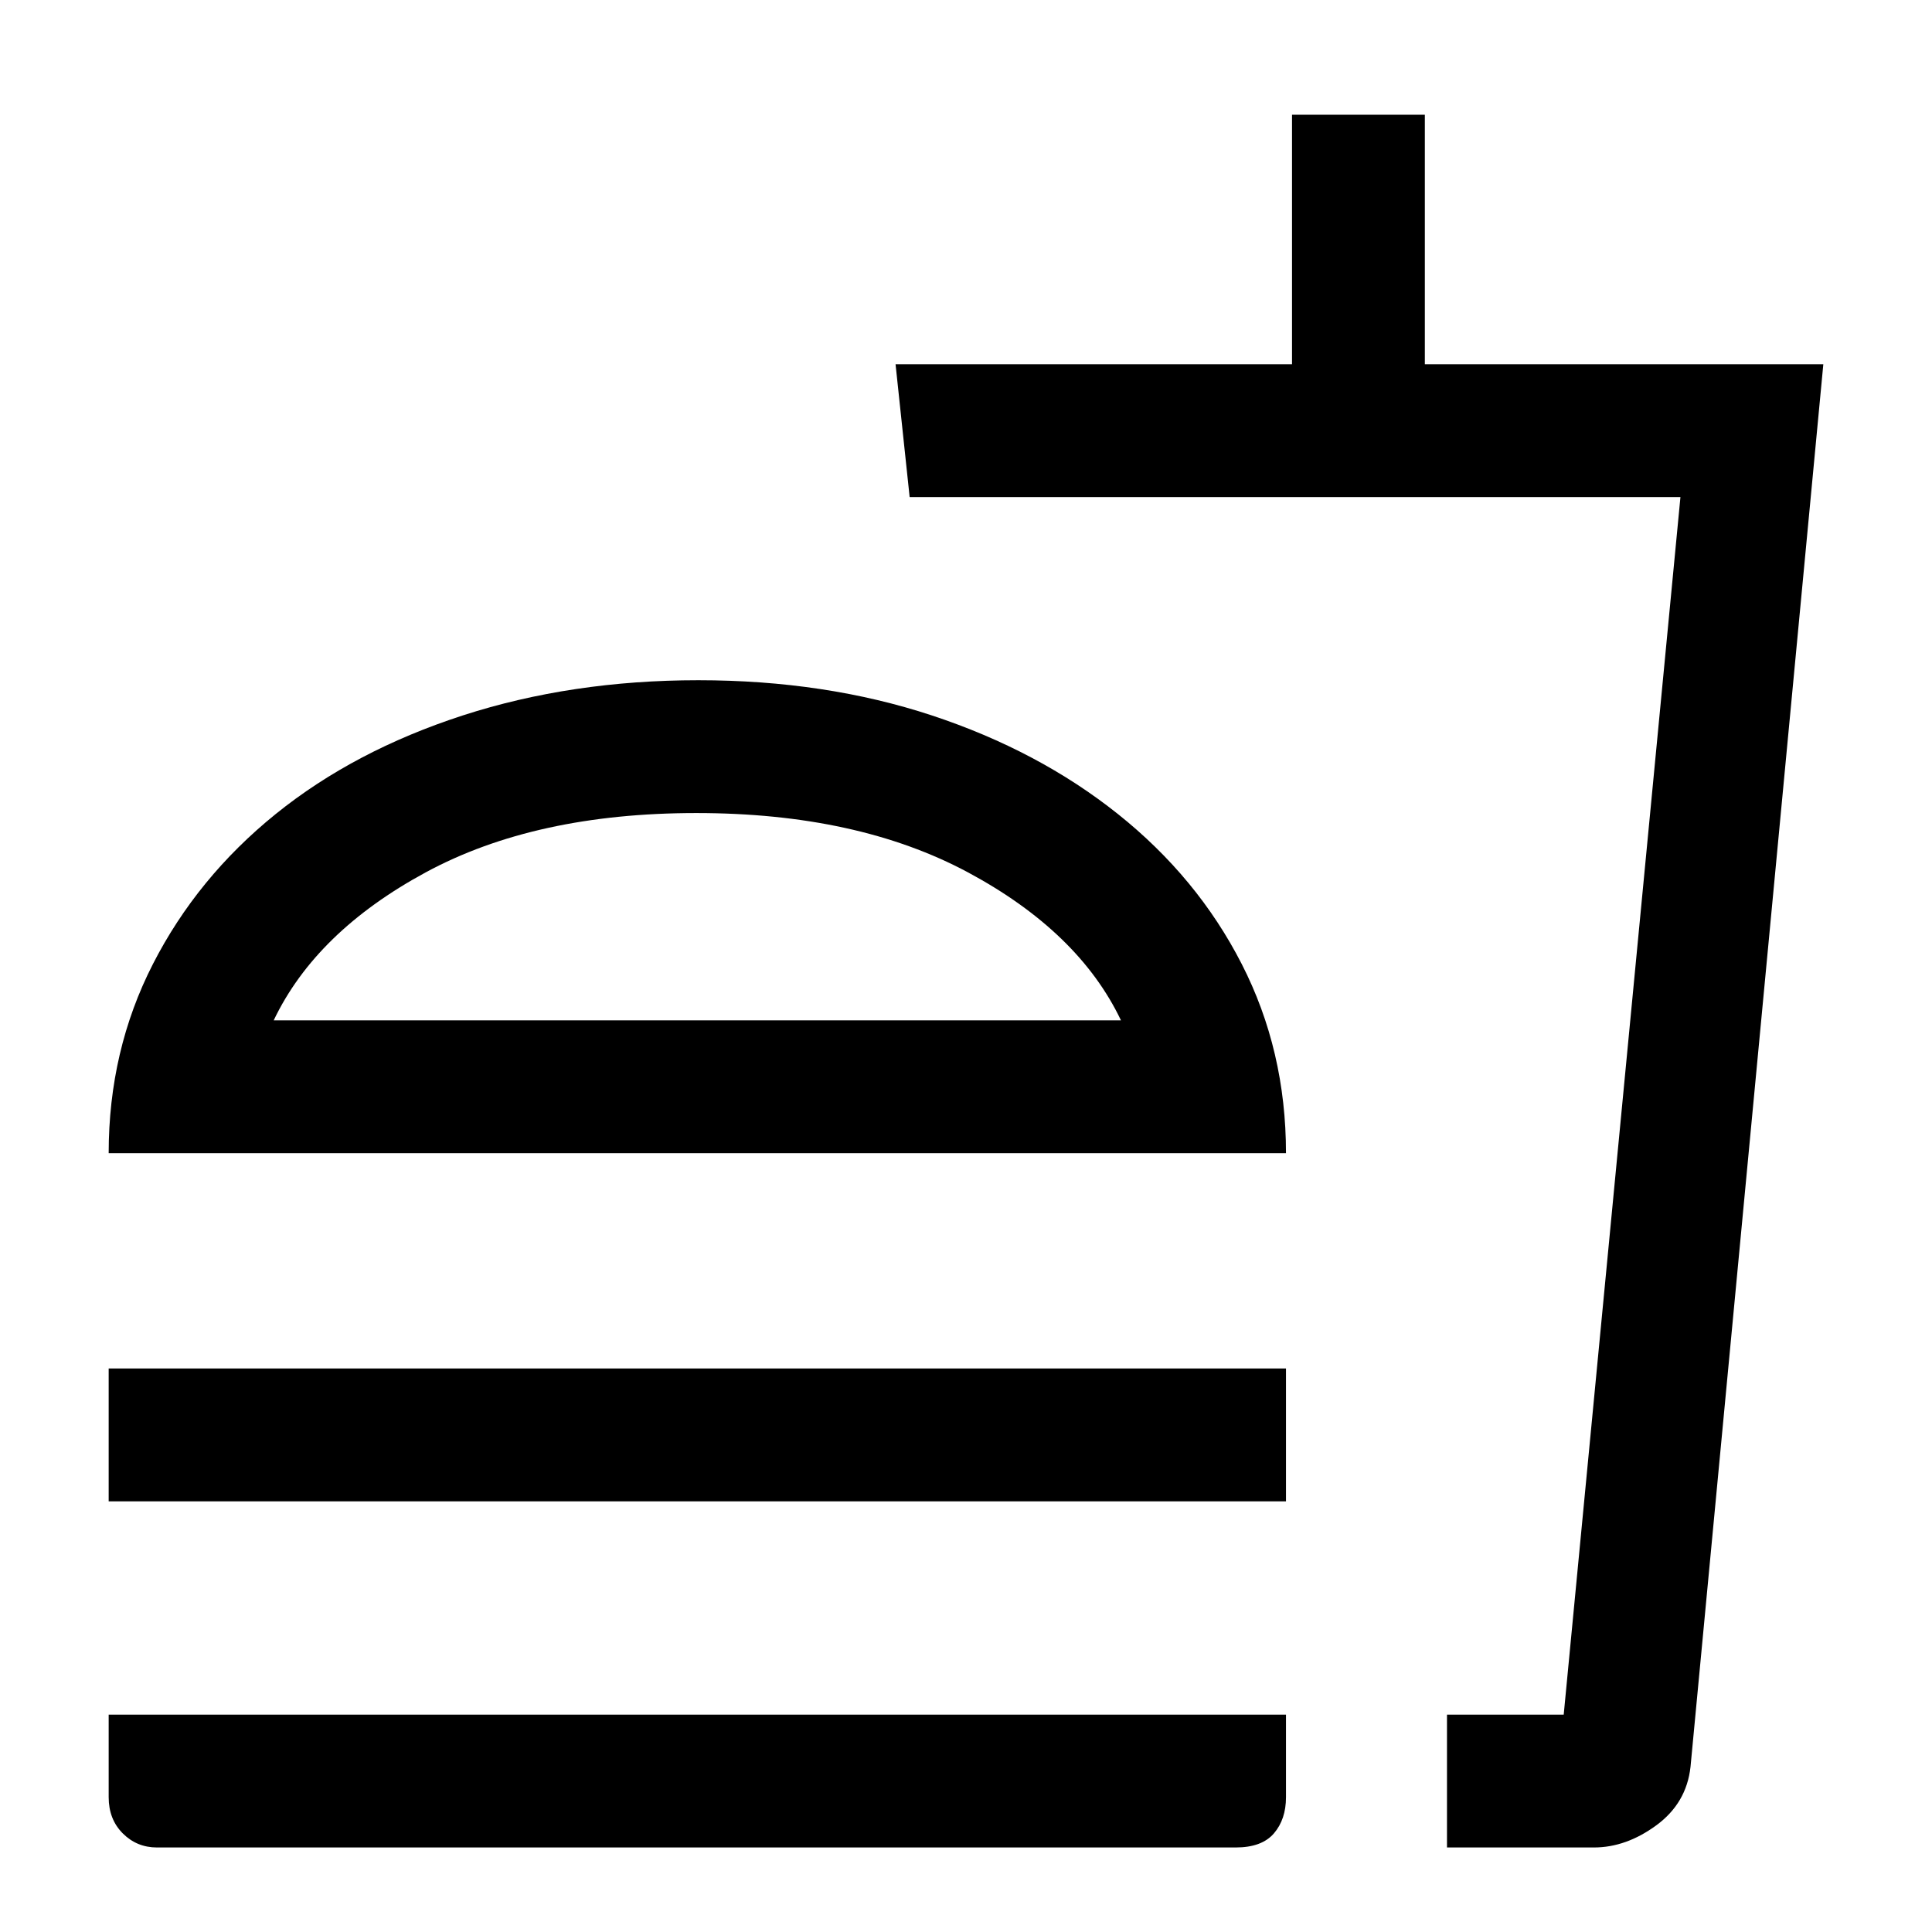 <svg xmlns="http://www.w3.org/2000/svg" height="24" width="24"><path d="M13.925 12.675q-.525-1.1-1.9-1.838Q10.65 10.1 8.65 10.1t-3.362.737q-1.363.738-1.888 1.838ZM1.35 14.325q0-1.275.55-2.35.55-1.075 1.525-1.863.975-.787 2.325-1.225Q7.1 8.45 8.675 8.45q1.575 0 2.9.437 1.325.438 2.312 1.225.988.788 1.538 1.863t.55 2.35Zm0 4.325V17h14.625v1.65Zm16.625 4.3V21.3h1.45l1.45-15.125H11.3l-.175-1.65h4.925v-3.1h1.65v3.1h4.95L21 21.95q-.05.45-.425.725-.375.275-.775.275Zm0-1.65h1.45-1.45ZM1.95 22.95q-.25 0-.425-.175t-.175-.45V21.3h14.625v1.025q0 .275-.15.45t-.475.175Zm6.725-10.275Z"/></svg>